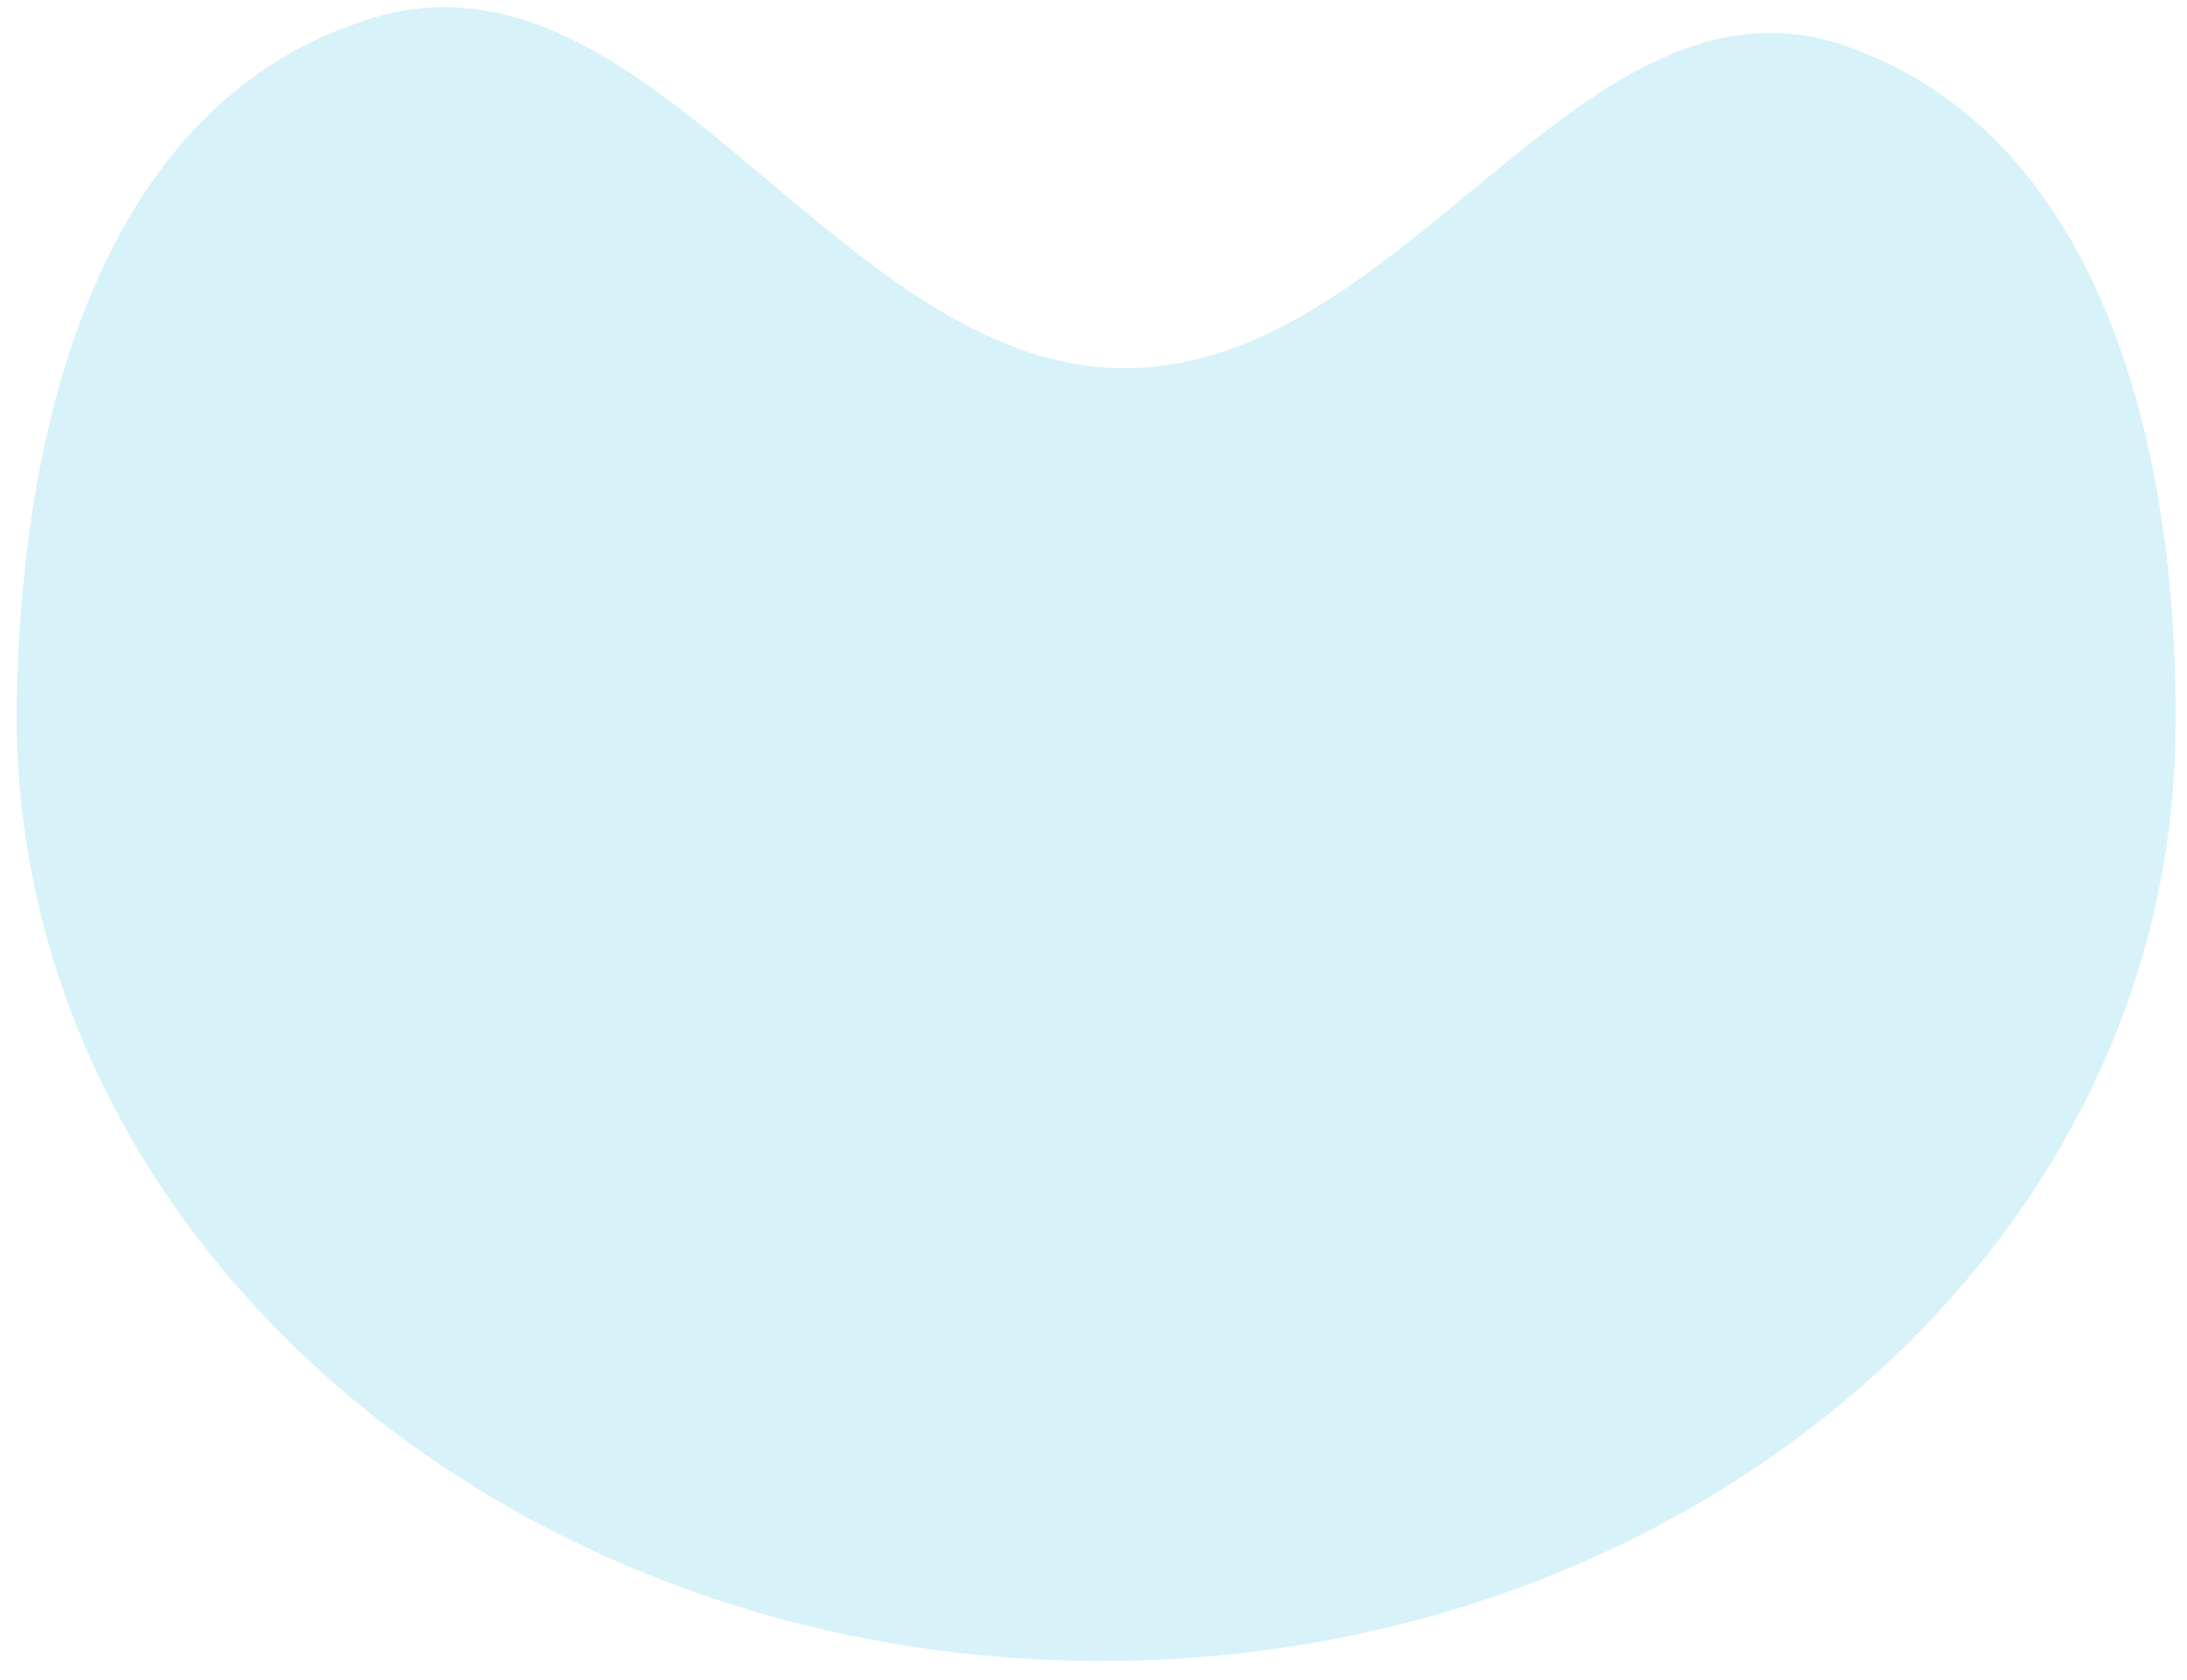<svg xmlns="http://www.w3.org/2000/svg" width="421.375" height="323.762" viewBox="0 0 421.375 323.762">
  <g id="Path_2" data-name="Path 2" transform="matrix(1, 0.017, -0.017, 1, 5.525, 0)" fill="#65cde8" opacity="0.25">
    <path d="M 207.957 316.052 C 193.876 316.052 179.805 314.814 166.134 312.375 C 152.811 309.997 139.706 306.449 127.184 301.83 C 114.889 297.295 103.032 291.682 91.94 285.146 C 80.955 278.674 70.625 271.241 61.238 263.054 C 51.852 254.868 43.331 245.861 35.911 236.283 C 28.421 226.615 21.989 216.279 16.792 205.564 C 11.5 194.651 7.436 183.232 4.712 171.623 C 1.917 159.712 0.5 147.453 0.5 135.186 C 0.5 120.991 1.489 107.383 3.441 94.742 C 5.679 80.245 9.183 67.08 13.856 55.611 C 25.027 28.196 42.764 10.423 66.573 2.784 C 71.297 1.268 76.115 0.5 80.893 0.5 C 86.198 0.5 91.48 1.401 97.041 3.254 C 102.015 4.911 107.106 7.301 112.606 10.56 C 122.86 16.636 133.102 24.958 143.006 33.007 C 164.097 50.146 185.906 67.868 211.379 67.868 C 237.391 67.868 258.337 49.966 278.593 32.654 C 288.178 24.462 297.23 16.725 306.723 10.847 C 311.809 7.697 316.534 5.389 321.168 3.789 C 326.341 2.003 331.284 1.135 336.278 1.135 C 340.873 1.135 345.535 1.909 350.136 3.434 C 356.312 5.482 362.161 8.294 367.52 11.791 C 372.625 15.123 377.414 19.16 381.753 23.79 C 389.8 32.376 396.55 43.242 401.816 56.088 C 406.518 67.561 410.065 80.657 412.357 95.015 C 414.385 107.72 415.413 121.235 415.413 135.186 C 415.413 147.453 413.996 159.712 411.202 171.623 C 408.478 183.232 404.413 194.651 399.121 205.564 C 393.924 216.279 387.492 226.615 380.002 236.283 C 372.583 245.861 364.062 254.868 354.676 263.054 C 345.288 271.241 334.959 278.674 323.973 285.146 C 312.882 291.682 301.024 297.295 288.73 301.83 C 276.207 306.449 263.102 309.997 249.779 312.375 C 236.108 314.814 222.037 316.052 207.957 316.052 Z" stroke="none"/>
    <path d="M 207.957 315.552 C 222.008 315.552 236.049 314.317 249.692 311.882 C 262.986 309.51 276.062 305.97 288.557 301.361 C 300.823 296.836 312.654 291.236 323.72 284.716 C 334.678 278.259 344.983 270.844 354.347 262.677 C 363.709 254.513 372.207 245.529 379.607 235.977 C 387.075 226.336 393.49 216.03 398.671 205.345 C 403.947 194.466 407.999 183.082 410.715 171.509 C 413.501 159.636 414.913 147.415 414.913 135.186 C 414.913 121.261 413.887 107.772 411.863 95.094 C 409.577 80.774 406.041 67.715 401.353 56.278 C 396.11 43.489 389.393 32.673 381.388 24.132 C 377.076 19.531 372.318 15.52 367.247 12.21 C 361.923 8.736 356.113 5.943 349.978 3.909 C 345.429 2.4 340.819 1.635 336.278 1.635 C 331.34 1.635 326.451 2.494 321.331 4.262 C 316.733 5.849 312.041 8.142 306.986 11.272 C 297.526 17.13 288.488 24.855 278.918 33.034 C 258.593 50.405 237.576 68.368 211.379 68.368 C 185.728 68.368 163.849 50.589 142.691 33.395 C 132.801 25.358 122.574 17.047 112.351 10.99 C 106.882 7.75 101.822 5.374 96.883 3.728 C 91.374 1.892 86.144 1 80.893 1 C 76.167 1 71.4 1.76 66.726 3.26 C 43.064 10.852 25.432 28.529 14.319 55.8 C 9.661 67.232 6.167 80.36 3.935 94.818 C 1.988 107.434 1 121.016 1 135.186 C 1 147.415 2.413 159.636 5.199 171.509 C 7.914 183.082 11.966 194.466 17.242 205.345 C 22.424 216.03 28.838 226.336 36.306 235.977 C 43.706 245.529 52.205 254.513 61.566 262.677 C 70.931 270.844 81.235 278.259 92.194 284.716 C 103.26 291.236 115.09 296.836 127.357 301.361 C 139.852 305.97 152.928 309.51 166.222 311.882 C 179.864 314.317 193.906 315.552 207.957 315.552 M 207.957 316.552 C 93.105 316.552 -3.912674856110243e-06 235.351 -3.912674856110243e-06 135.186 C -3.912674856110243e-06 82.699 13.575 19.262 66.42 2.308 C 71.371 0.72 76.185 2.814041863530292e-06 80.893 2.814041863530292e-06 C 126.431 2.814041863530292e-06 161.832 67.368 211.379 67.368 C 261.31 67.368 292.793 0.635 336.278 0.635 C 340.805 0.635 345.471 1.361 350.293 2.96 C 401.426 19.914 415.913 83.101 415.913 135.186 C 415.913 235.351 322.808 316.552 207.957 316.552 Z" stroke="none" fill="#65cde8"/>
  </g>
</svg>
